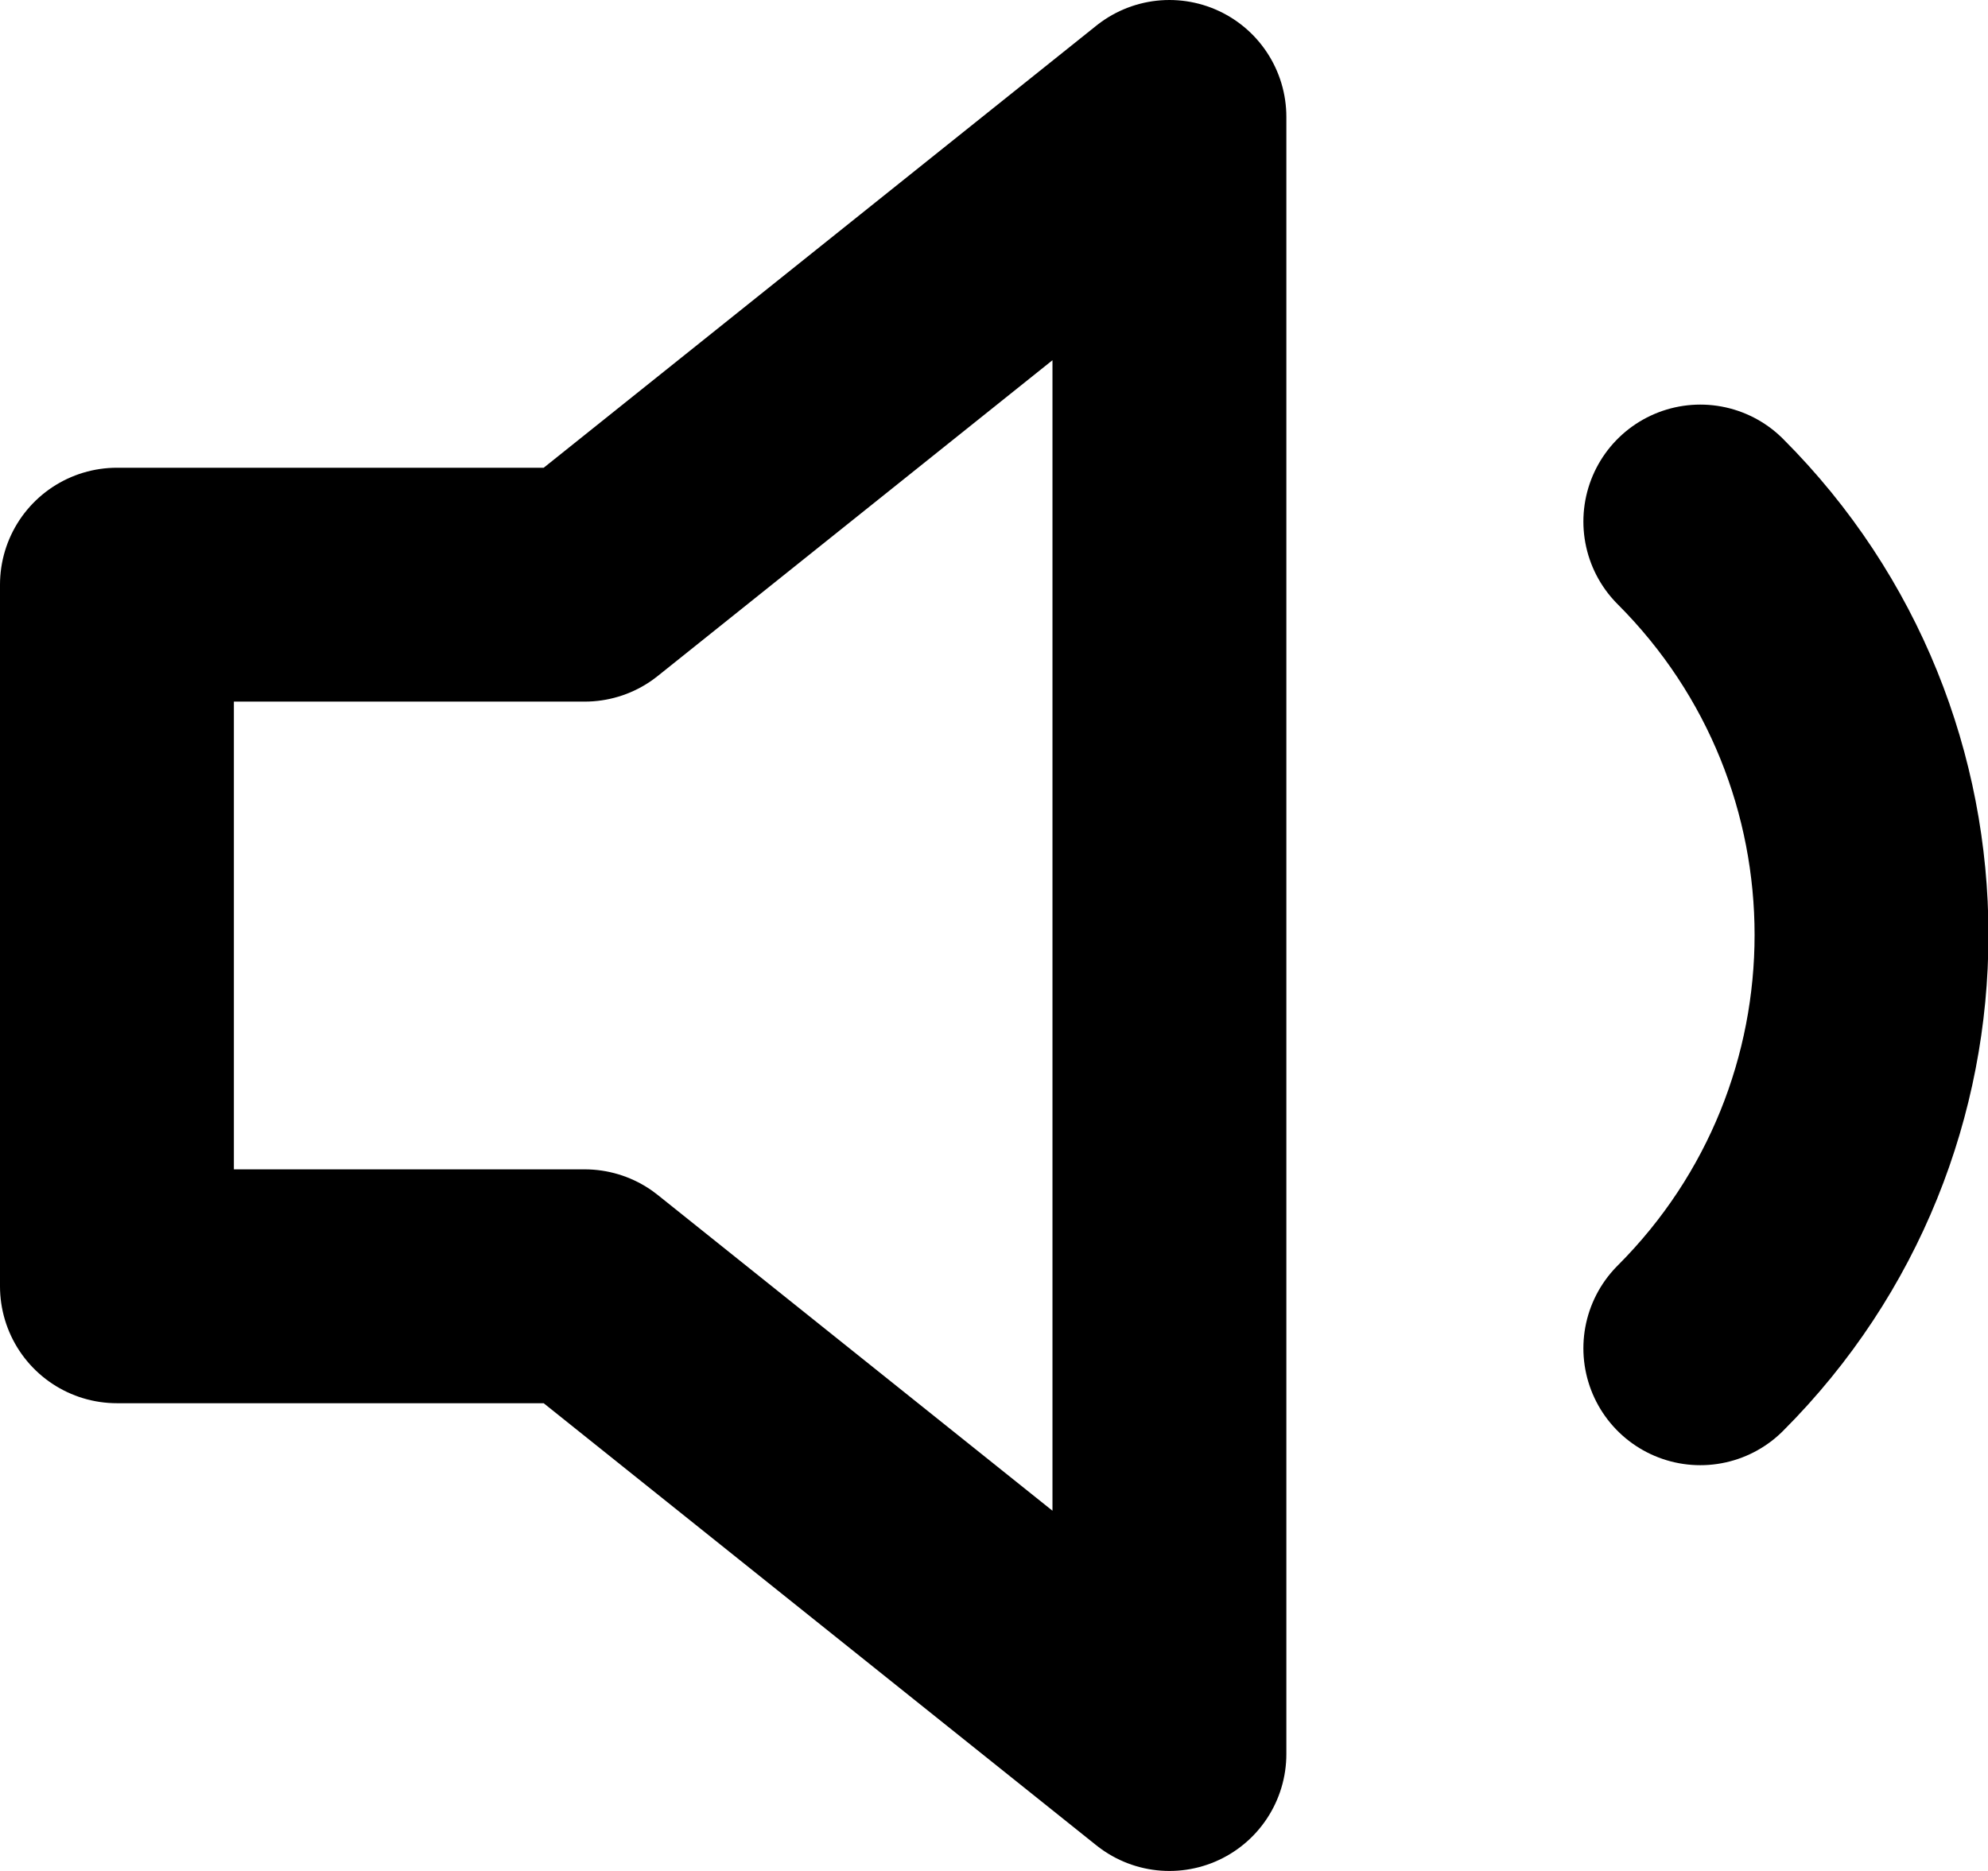 <?xml version="1.0" encoding="UTF-8"?>
<svg width="17px" height="16px" viewBox="0 0 17 16" version="1.1" xmlns="http://www.w3.org/2000/svg" xmlns:xlink="http://www.w3.org/1999/xlink">
    <title>volume-1</title>
    <g id="Icons" stroke="none" stroke-width="1" fill="none" fill-rule="evenodd" stroke-linecap="round" stroke-linejoin="round">
        <g id="feather-icon" transform="translate(-445, -824)" stroke="#000000" stroke-width="2">
            <g id="volume-1" transform="translate(446, 825)">
                <polygon id="Shape" points="9 0 4 4 0 4 0 10 4 10 9 14"></polygon>
                <path d="M13.54,3.46 C15.492,5.412 15.492,8.578 13.54,10.53" id="Shape"></path>
            </g>
        </g>
    </g>
</svg>